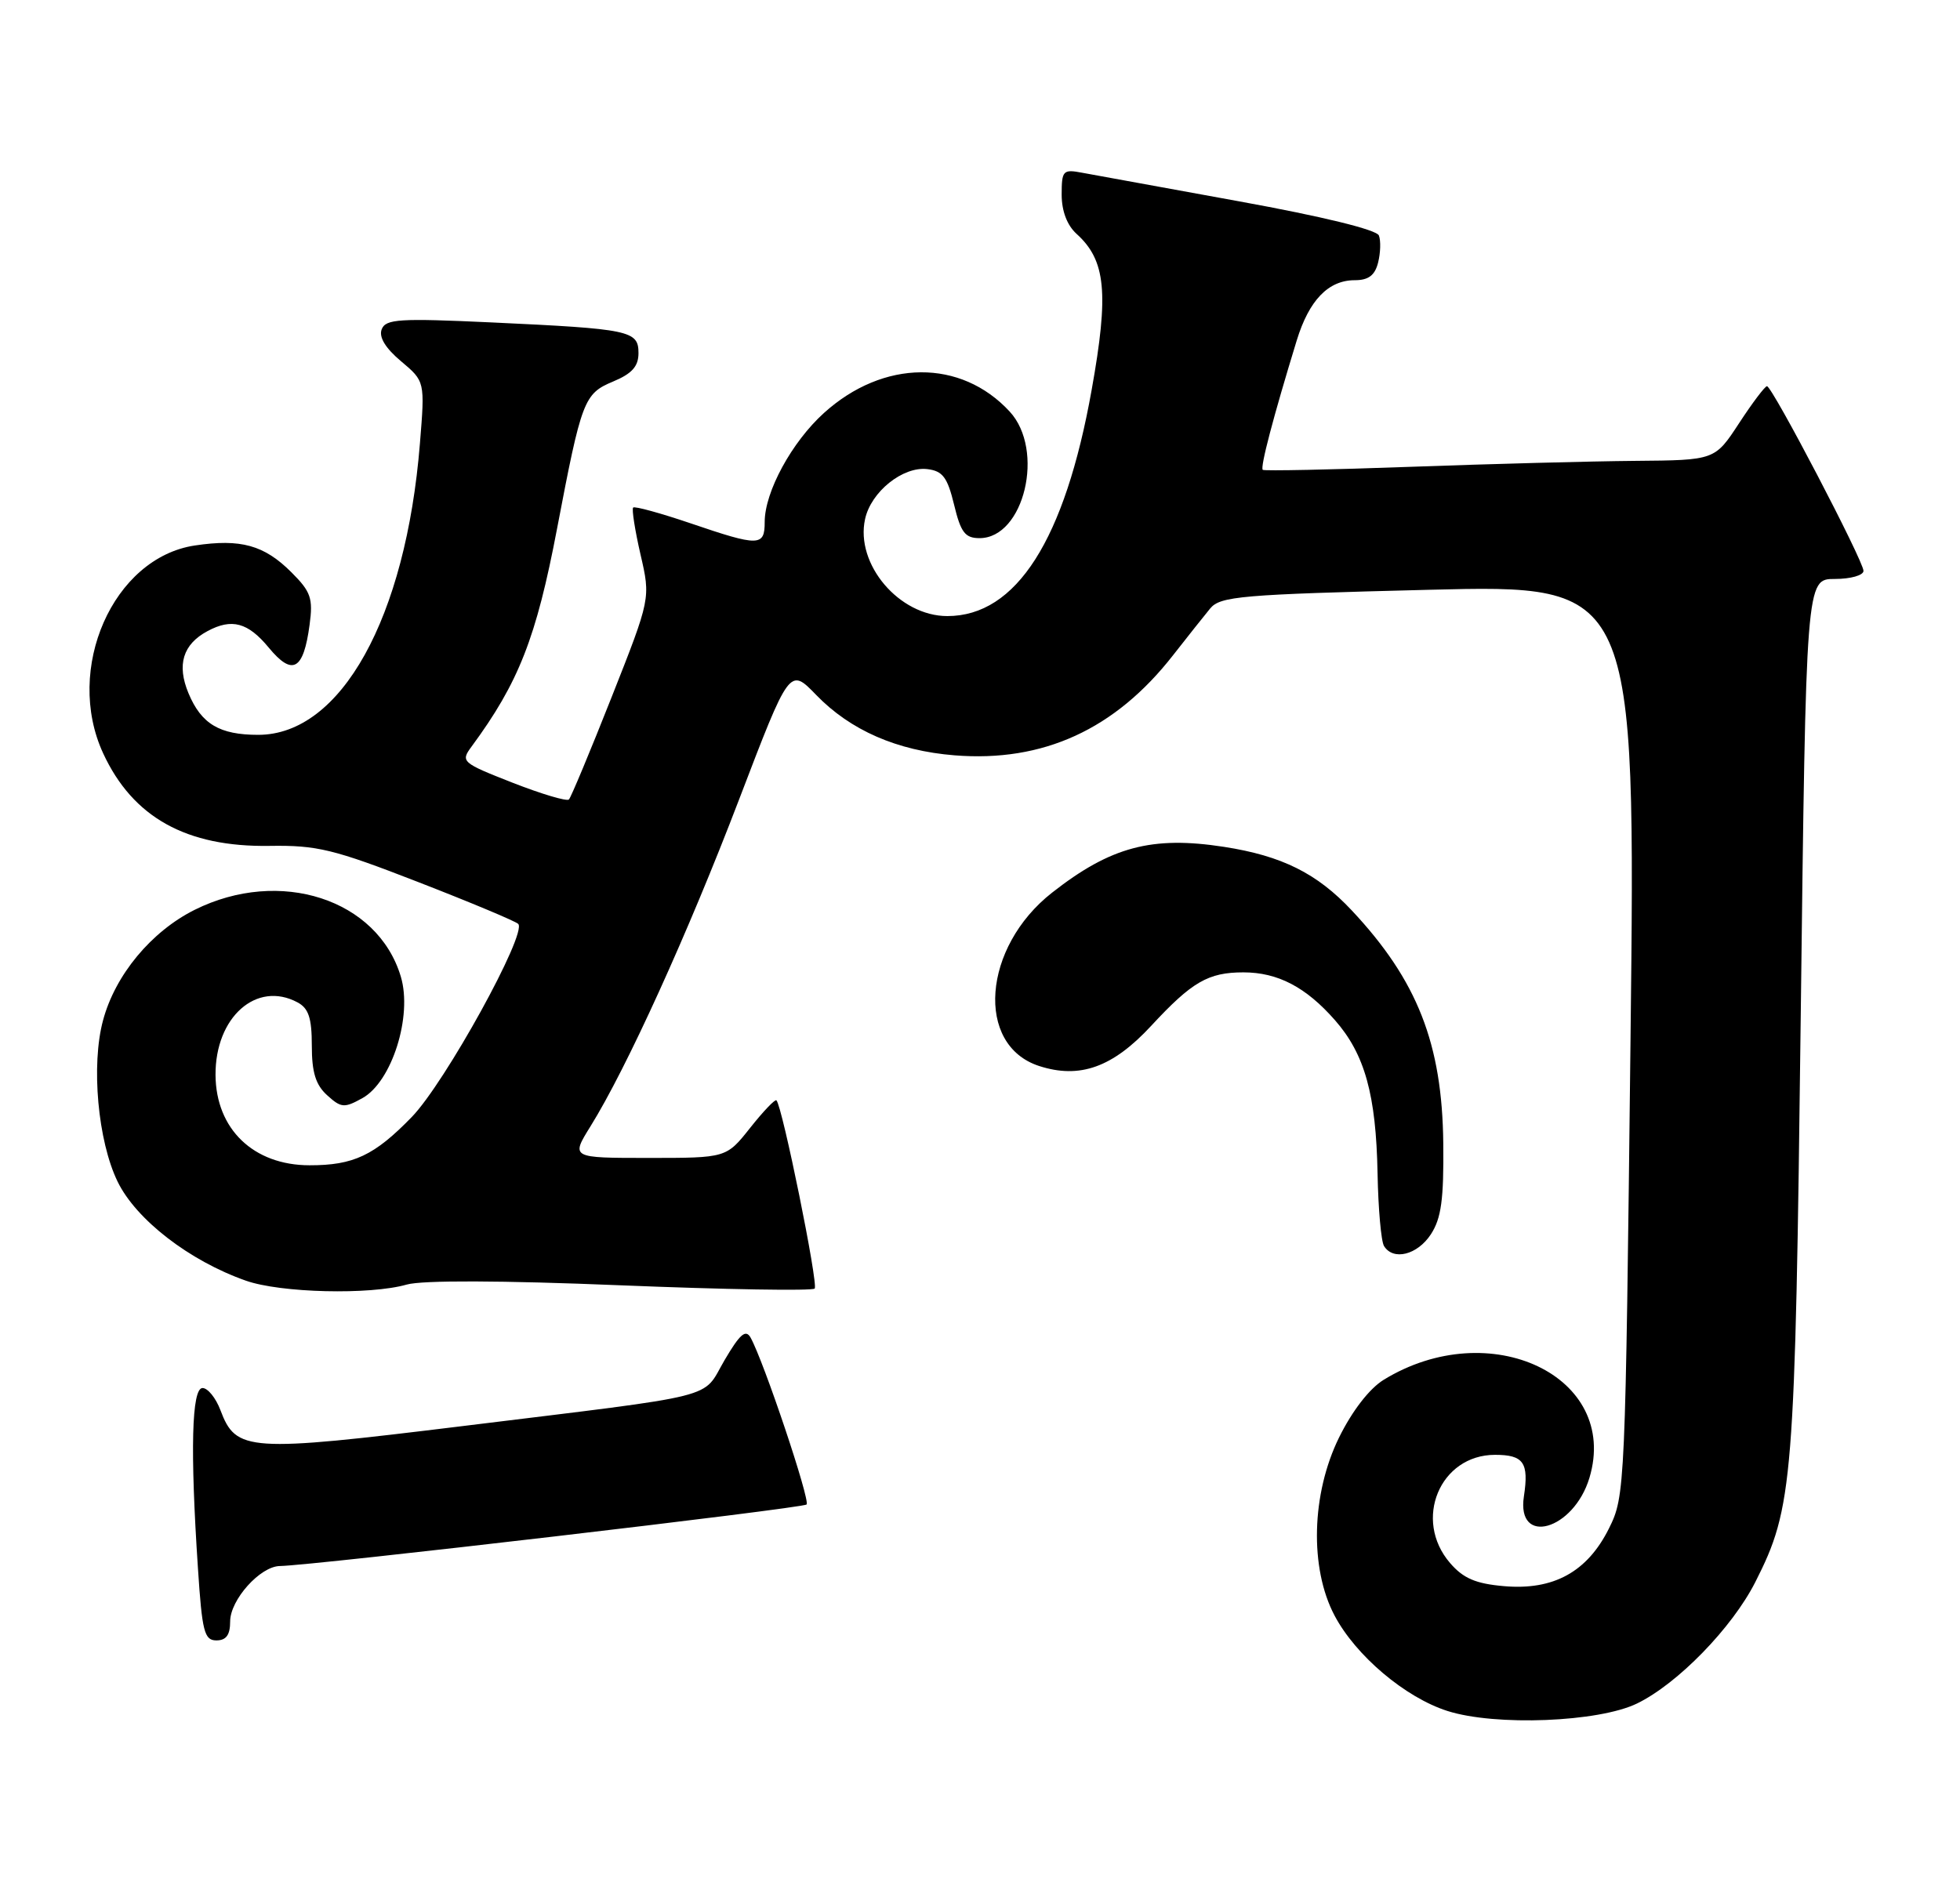 <?xml version="1.0" encoding="UTF-8" standalone="no"?>
<!DOCTYPE svg PUBLIC "-//W3C//DTD SVG 1.1//EN" "http://www.w3.org/Graphics/SVG/1.1/DTD/svg11.dtd" >
<svg xmlns="http://www.w3.org/2000/svg" xmlns:xlink="http://www.w3.org/1999/xlink" version="1.1" viewBox="0 0 264 256">
 <g >
 <path fill="currentColor"
d=" M 220.50 229.50 C 225.97 226.84 233.30 219.31 236.43 213.14 C 241.53 203.07 241.79 199.81 242.55 136.75 C 243.26 78.00 243.26 78.00 247.13 78.00 C 249.27 78.00 251.00 77.51 251.00 76.91 C 251.00 75.57 238.70 52.03 238.00 52.03 C 237.72 52.04 236.03 54.28 234.24 57.02 C 230.98 62.00 230.98 62.00 220.24 62.09 C 214.33 62.14 200.72 62.50 190.00 62.89 C 179.28 63.28 170.32 63.46 170.09 63.30 C 169.70 63.03 171.51 56.15 174.66 45.87 C 176.32 40.45 178.92 37.75 182.48 37.75 C 184.32 37.75 185.19 37.10 185.62 35.38 C 185.95 34.07 186.00 32.43 185.73 31.73 C 185.43 30.95 178.16 29.17 166.87 27.12 C 156.77 25.28 147.26 23.55 145.75 23.27 C 143.18 22.78 143.00 22.98 143.00 26.22 C 143.00 28.43 143.73 30.35 145.01 31.51 C 148.95 35.07 149.38 39.47 147.04 52.52 C 143.43 72.75 136.89 83.00 127.60 83.00 C 121.11 83.00 115.18 76.01 116.52 69.93 C 117.32 66.25 121.61 62.81 124.90 63.20 C 126.97 63.45 127.61 64.29 128.51 68.00 C 129.41 71.74 129.99 72.50 131.94 72.50 C 137.95 72.50 140.78 60.63 136.00 55.45 C 129.43 48.33 118.99 48.40 110.99 55.63 C 106.65 59.55 103.00 66.26 103.00 70.32 C 103.00 73.63 102.25 73.65 93.01 70.50 C 88.97 69.13 85.49 68.17 85.28 68.38 C 85.08 68.59 85.52 71.43 86.27 74.69 C 87.64 80.61 87.64 80.61 82.39 93.90 C 79.50 101.21 76.91 107.42 76.63 107.71 C 76.34 107.99 72.93 106.97 69.04 105.45 C 62.19 102.76 62.02 102.61 63.51 100.59 C 69.87 91.96 72.23 85.93 75.03 71.23 C 78.33 53.91 78.66 53.04 82.56 51.41 C 85.13 50.34 86.00 49.36 86.00 47.57 C 86.00 44.54 84.87 44.31 66.26 43.44 C 53.77 42.86 51.95 42.97 51.41 44.37 C 51.01 45.41 51.91 46.90 54.02 48.67 C 57.24 51.38 57.24 51.38 56.56 59.76 C 54.66 83.27 45.93 99.00 34.78 99.00 C 29.57 99.00 27.12 97.54 25.39 93.40 C 23.79 89.56 24.63 86.80 27.96 85.02 C 31.22 83.27 33.40 83.86 36.19 87.24 C 39.40 91.13 40.88 90.31 41.70 84.17 C 42.18 80.61 41.88 79.72 39.25 77.10 C 35.59 73.44 32.43 72.56 26.24 73.49 C 15.23 75.14 8.63 90.12 13.90 101.50 C 17.89 110.12 25.11 114.14 36.31 113.96 C 42.70 113.86 44.93 114.40 56.32 118.83 C 63.38 121.57 69.44 124.11 69.80 124.47 C 71.05 125.72 59.94 145.88 55.46 150.49 C 50.42 155.68 47.61 157.00 41.68 156.99 C 34.14 156.98 29.08 152.11 29.03 144.83 C 28.98 137.03 34.56 132.09 40.07 135.04 C 41.57 135.84 42.00 137.15 42.00 140.88 C 42.00 144.47 42.52 146.16 44.07 147.56 C 45.95 149.27 46.38 149.30 48.82 147.94 C 52.78 145.74 55.58 136.90 53.99 131.58 C 50.87 121.13 37.70 116.86 26.23 122.57 C 20.38 125.49 15.52 131.34 13.88 137.46 C 12.25 143.48 13.18 153.73 15.84 159.19 C 18.33 164.31 25.51 169.86 33.10 172.53 C 37.78 174.19 49.84 174.48 54.79 173.06 C 56.86 172.47 67.51 172.50 83.60 173.16 C 97.65 173.73 109.40 173.93 109.73 173.60 C 110.26 173.07 105.38 149.05 104.58 148.24 C 104.39 148.06 102.80 149.73 101.04 151.95 C 97.83 156.00 97.83 156.00 87.36 156.00 C 76.89 156.00 76.89 156.00 79.53 151.75 C 84.38 143.96 92.68 125.69 99.55 107.71 C 106.35 89.92 106.35 89.92 109.93 93.62 C 114.54 98.39 120.83 101.14 128.57 101.76 C 140.50 102.72 150.20 98.27 158.00 88.28 C 159.93 85.81 162.18 82.98 163.00 81.98 C 164.36 80.33 167.14 80.09 192.41 79.46 C 220.32 78.76 220.32 78.76 219.62 140.13 C 218.93 200.74 218.89 201.55 216.71 205.93 C 213.79 211.78 209.24 214.28 202.56 213.69 C 198.76 213.36 197.09 212.64 195.31 210.57 C 190.30 204.75 193.95 196.00 201.37 196.00 C 205.23 196.00 205.95 197.05 205.26 201.60 C 204.23 208.36 211.97 206.16 214.09 199.09 C 218.18 185.43 200.68 177.10 186.36 185.90 C 184.44 187.09 182.13 190.08 180.36 193.67 C 176.63 201.26 176.38 211.26 179.75 217.64 C 182.60 223.05 189.28 228.70 194.97 230.51 C 201.43 232.57 215.32 232.02 220.50 229.50 Z  M 31.00 218.45 C 31.00 215.53 35.05 211.01 37.70 210.98 C 41.98 210.93 108.14 203.20 108.64 202.69 C 109.17 202.16 102.87 183.38 101.10 180.21 C 100.44 179.04 99.66 179.73 97.59 183.25 C 94.47 188.58 97.65 187.78 62.28 192.13 C 33.35 195.68 31.80 195.57 29.69 189.98 C 29.07 188.34 27.99 187.00 27.28 187.00 C 25.82 187.00 25.60 195.33 26.66 211.25 C 27.22 219.84 27.52 221.00 29.15 221.00 C 30.47 221.00 31.00 220.26 31.00 218.45 Z  M 192.73 166.29 C 194.13 164.14 194.48 161.60 194.40 154.04 C 194.26 140.62 190.91 132.08 182.09 122.67 C 177.39 117.65 172.66 115.30 164.86 114.09 C 155.16 112.59 149.60 114.07 141.71 120.26 C 132.33 127.61 131.34 140.80 139.95 143.61 C 145.43 145.39 149.88 143.80 155.06 138.20 C 160.55 132.27 162.74 131.00 167.48 131.00 C 172.10 131.00 175.90 132.98 179.81 137.44 C 183.83 142.02 185.35 147.48 185.55 158.12 C 185.64 162.85 186.03 167.24 186.42 167.87 C 187.66 169.88 190.91 169.07 192.73 166.29 Z "/>
</g>
</svg>